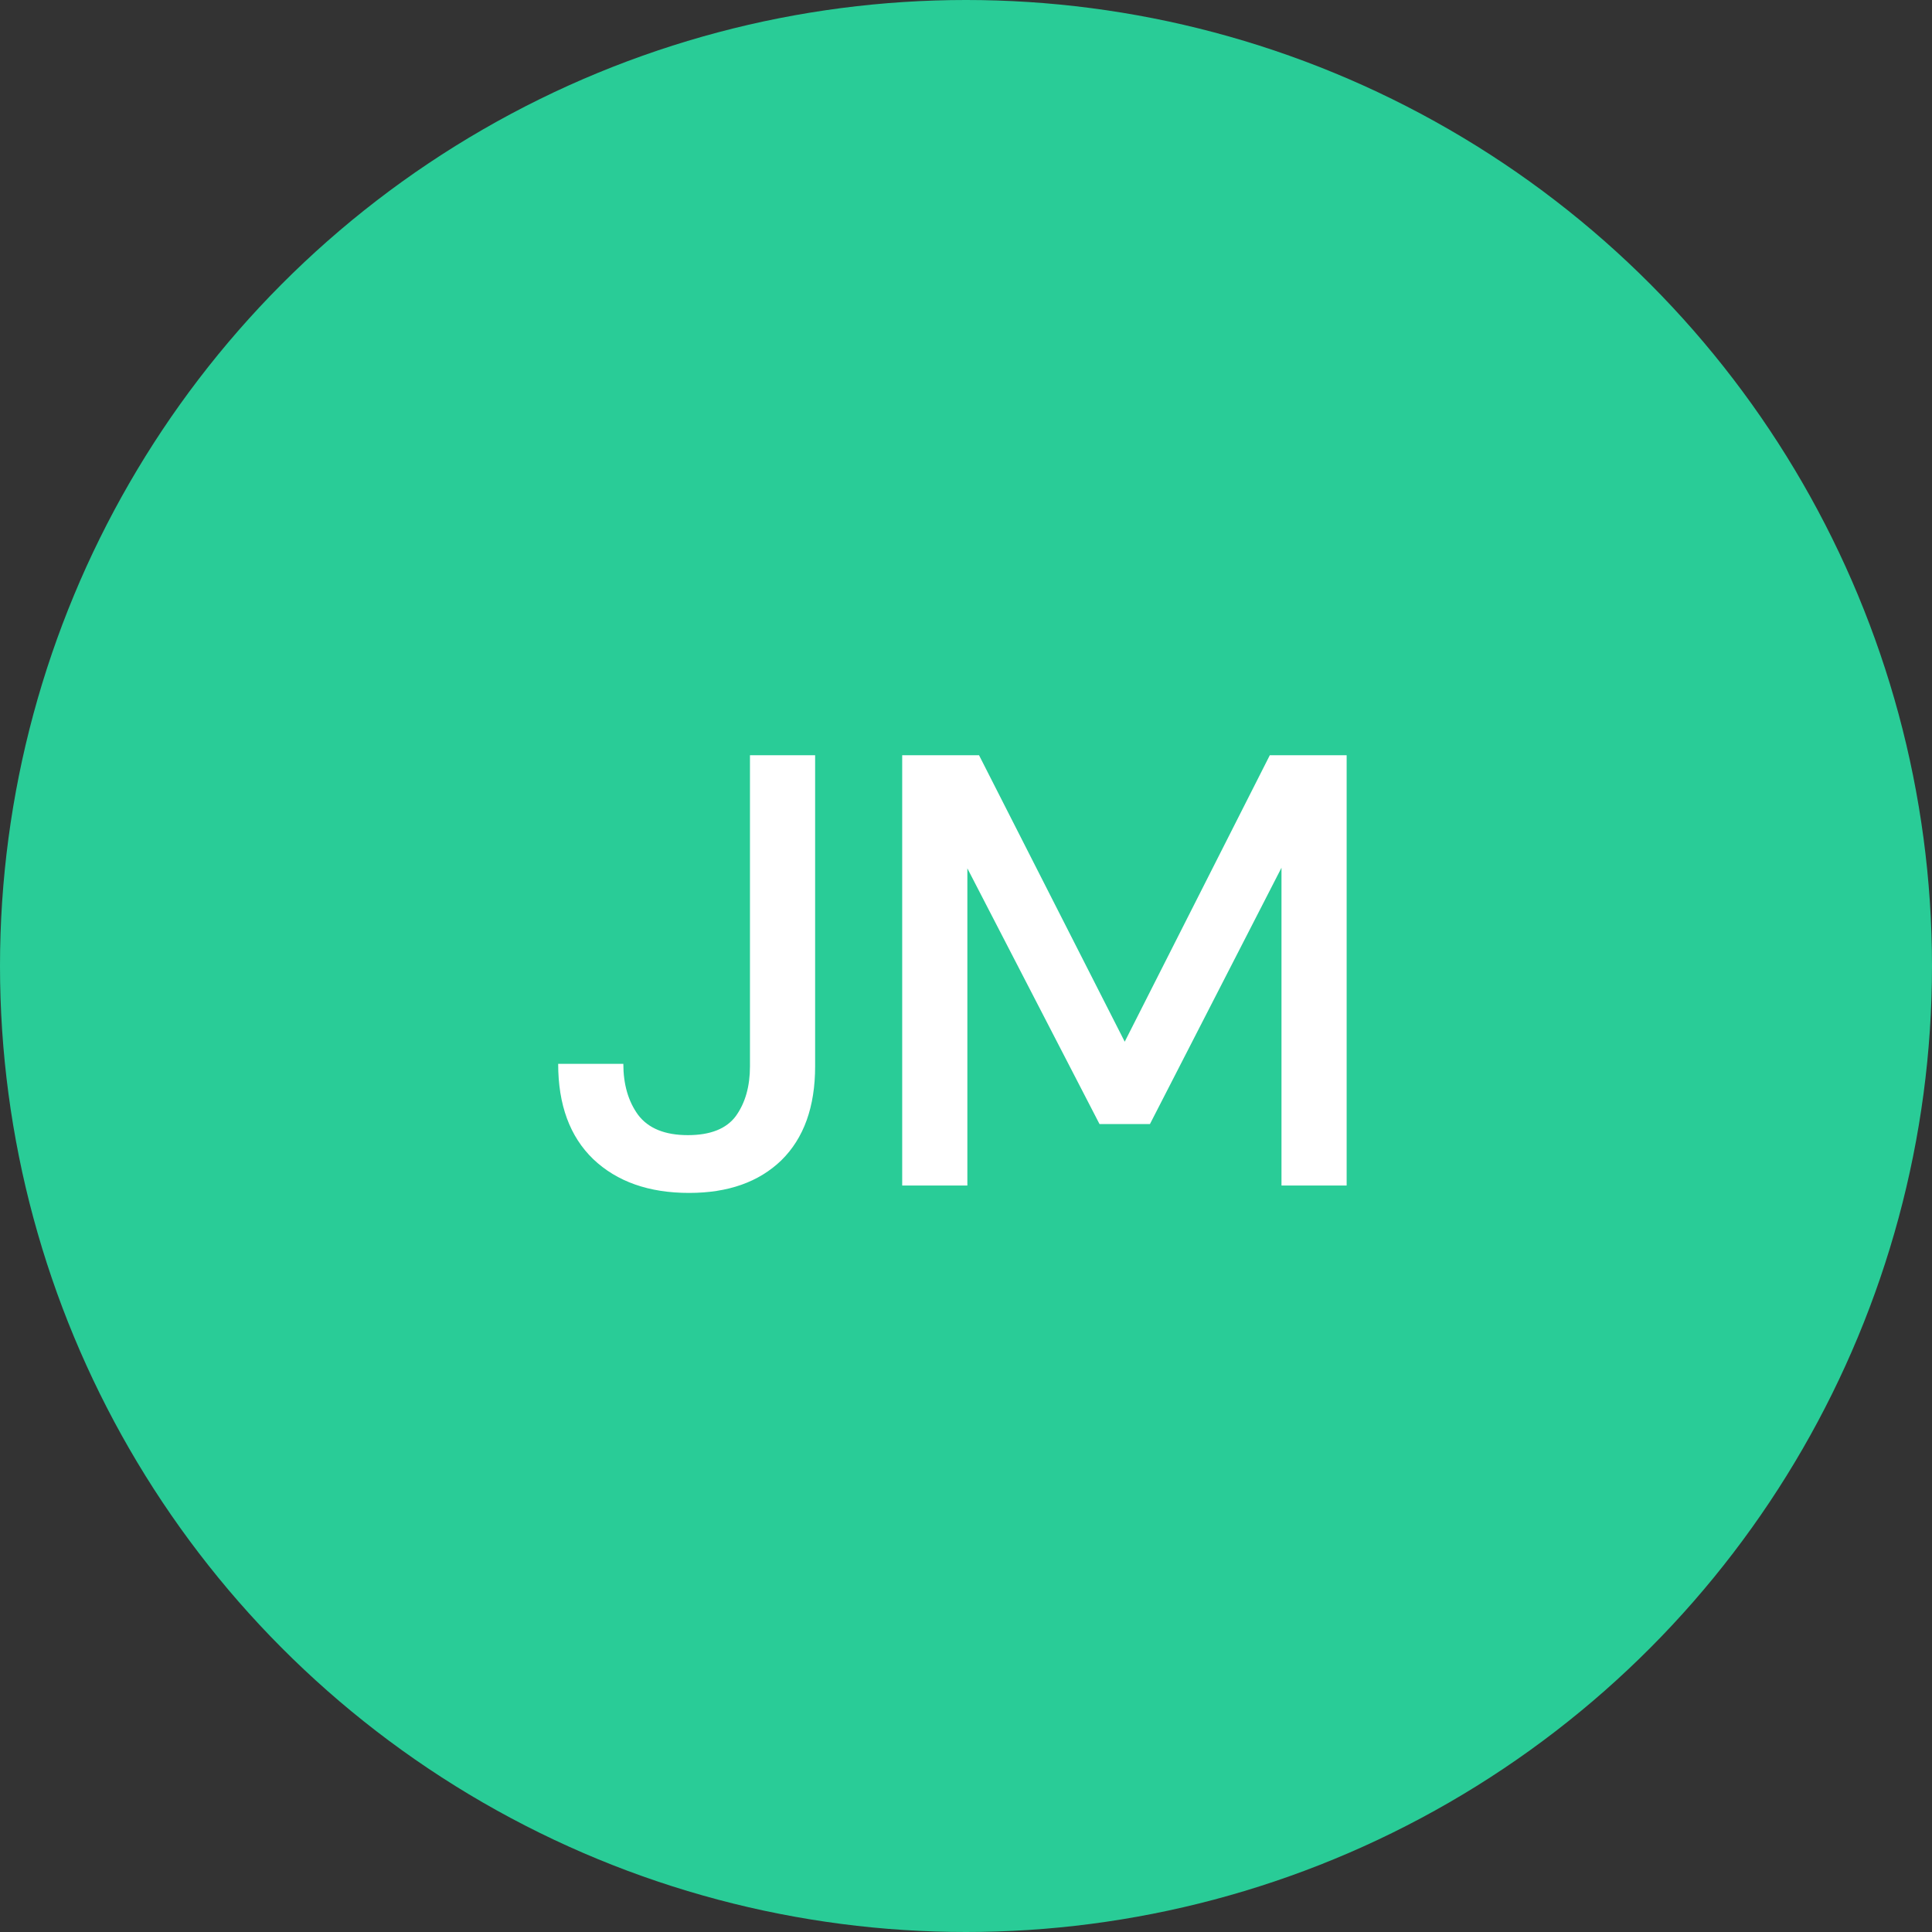 <svg width="44" height="44" viewBox="0 0 44 44" fill="none" xmlns="http://www.w3.org/2000/svg">
<rect x="0" y="0" width="44" height="44" fill="#333333" stroke="none"/>
<circle cx="22" cy="22" r="22" fill="#29CC97"/>
<path d="M15.694 27.168C14.779 27.168 14.051 26.912 13.51 26.398C12.978 25.885 12.712 25.162 12.712 24.228H14.196C14.196 24.695 14.308 25.082 14.532 25.39C14.765 25.698 15.143 25.852 15.666 25.852C16.179 25.852 16.543 25.707 16.758 25.418C16.973 25.119 17.08 24.741 17.08 24.284V17.2H18.564V24.284C18.564 25.208 18.307 25.922 17.794 26.426C17.281 26.921 16.581 27.168 15.694 27.168ZM20.547 27V17.2H22.297L25.615 23.724L28.919 17.2H30.669V27H29.185V19.762L26.189 25.6H25.041L22.031 19.776V27H20.547Z" fill="white"/>
</svg>
